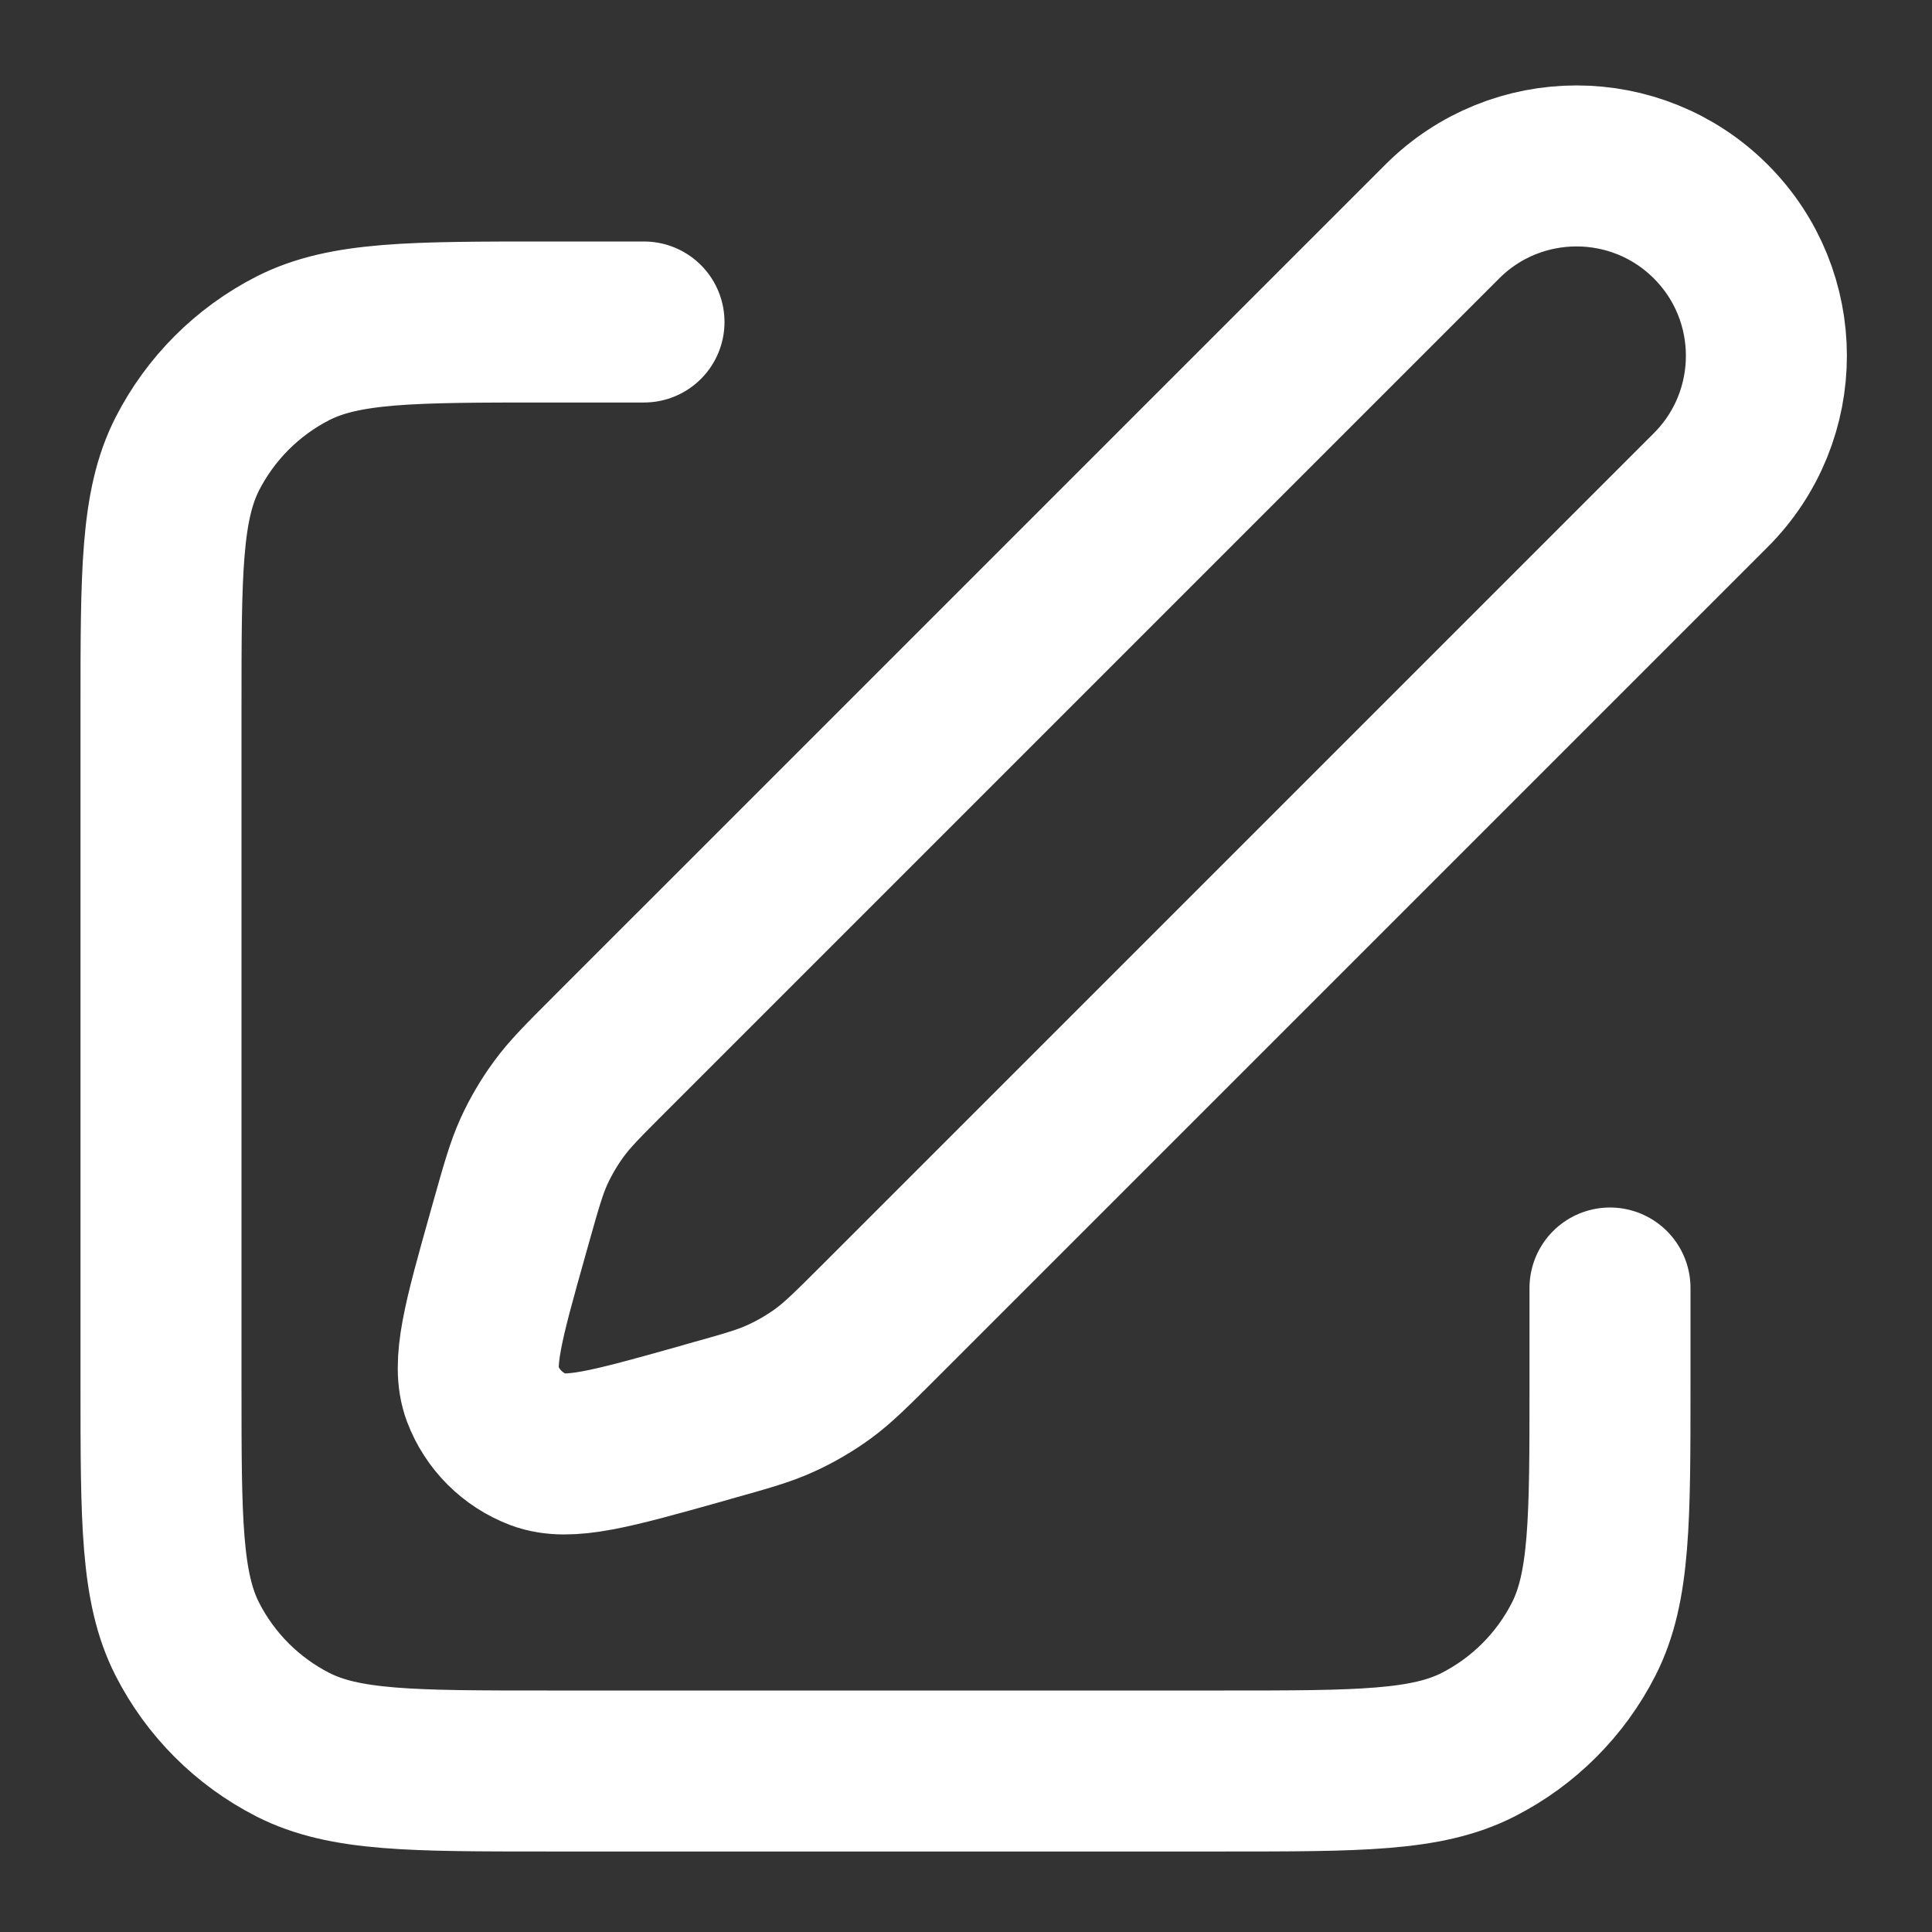 <svg width="24" height="24" viewBox="0 0 24 24" fill="none" xmlns="http://www.w3.org/2000/svg">
<rect x="0" y="0" width="24" height="24" fill="#333333" stroke="none"/>
<path d="M20 16V17.2C20 18.88 20 19.72 19.673 20.362C19.385 20.927 18.927 21.385 18.362 21.673C17.72 22 16.88 22 15.2 22H6.8C5.12 22 4.28 22 3.638 21.673C3.074 21.385 2.615 20.927 2.327 20.362C2 19.72 2 18.88 2 17.2V8.8C2 7.12 2 6.28 2.327 5.638C2.615 5.074 3.074 4.615 3.638 4.327C4.28 4 5.12 4 6.8 4H8M8.677 17.695L8.816 17.655C9.266 17.529 9.491 17.466 9.7 17.37C9.887 17.285 10.064 17.181 10.229 17.061C10.415 16.924 10.58 16.759 10.911 16.429L21.252 6.088C22.173 5.166 22.173 3.673 21.252 2.752C20.331 1.831 18.837 1.831 17.916 2.752L7.574 13.094C7.244 13.424 7.079 13.589 6.943 13.775C6.822 13.94 6.718 14.117 6.633 14.303C6.538 14.512 6.475 14.737 6.348 15.187L6.309 15.326C6.006 16.403 5.854 16.942 5.993 17.311C6.115 17.633 6.369 17.887 6.691 18.009C7.061 18.149 7.599 17.997 8.677 17.695Z" stroke="white" stroke-width="2" stroke-linecap="round" stroke-linejoin="round"/>
</svg>
